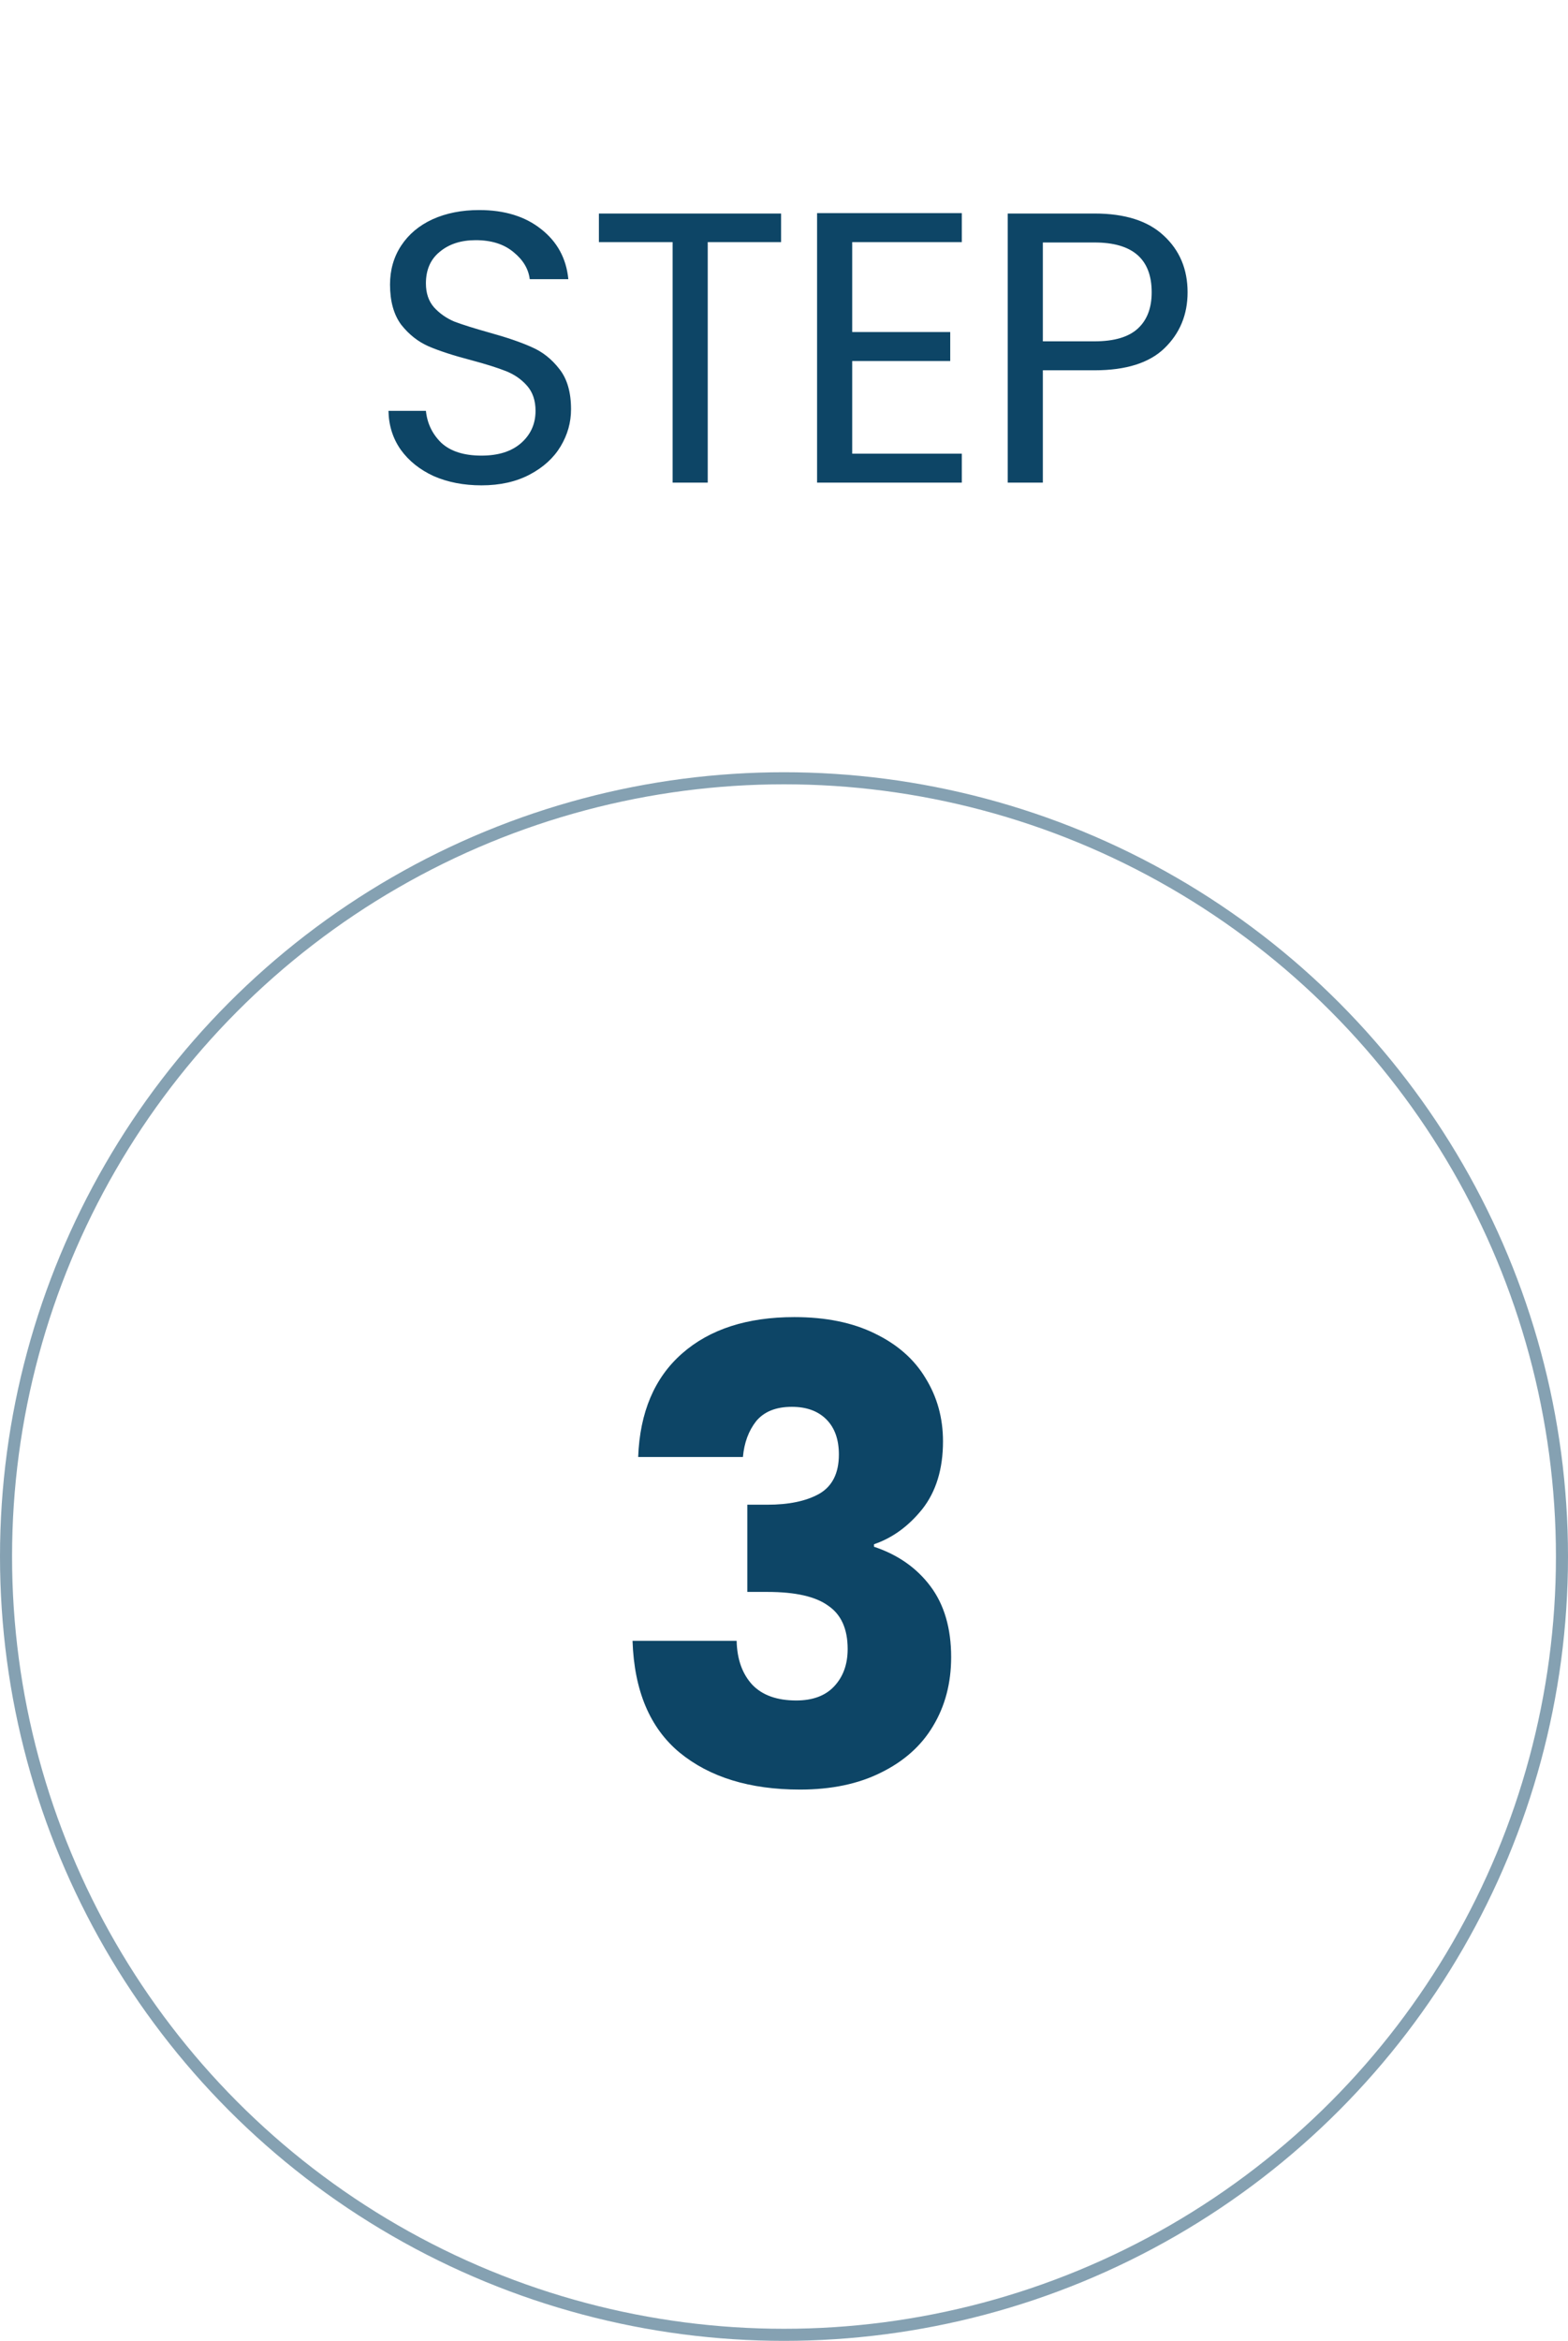 <svg width="65" height="97" viewBox="0 0 65 97" fill="none" xmlns="http://www.w3.org/2000/svg">
<path d="M19.96 20.112C19.224 20.112 18.563 19.984 17.976 19.728C17.4 19.461 16.947 19.099 16.616 18.64C16.285 18.171 16.115 17.632 16.104 17.024H17.656C17.709 17.547 17.923 17.989 18.296 18.352C18.68 18.704 19.235 18.88 19.96 18.88C20.654 18.88 21.198 18.709 21.592 18.368C21.997 18.016 22.2 17.568 22.2 17.024C22.2 16.597 22.083 16.251 21.848 15.984C21.613 15.717 21.32 15.515 20.968 15.376C20.616 15.237 20.142 15.088 19.544 14.928C18.808 14.736 18.216 14.544 17.768 14.352C17.331 14.16 16.952 13.861 16.632 13.456C16.323 13.04 16.168 12.485 16.168 11.792C16.168 11.184 16.323 10.645 16.632 10.176C16.942 9.707 17.373 9.344 17.928 9.088C18.494 8.832 19.139 8.704 19.864 8.704C20.91 8.704 21.763 8.965 22.424 9.488C23.096 10.011 23.475 10.704 23.56 11.568H21.96C21.907 11.141 21.683 10.768 21.288 10.448C20.893 10.117 20.371 9.952 19.72 9.952C19.112 9.952 18.616 10.112 18.232 10.432C17.848 10.741 17.656 11.179 17.656 11.744C17.656 12.149 17.768 12.48 17.992 12.736C18.227 12.992 18.509 13.189 18.84 13.328C19.181 13.456 19.656 13.605 20.264 13.776C21 13.979 21.592 14.181 22.04 14.384C22.488 14.576 22.872 14.88 23.192 15.296C23.512 15.701 23.672 16.256 23.672 16.96C23.672 17.504 23.528 18.016 23.24 18.496C22.952 18.976 22.526 19.365 21.96 19.664C21.395 19.963 20.728 20.112 19.96 20.112ZM32.379 8.848V10.032H29.339V20H27.883V10.032H24.827V8.848H32.379ZM35.327 10.032V13.76H39.391V14.96H35.327V18.8H39.871V20H33.871V8.832H39.871V10.032H35.327ZM49.23 12.112C49.23 13.04 48.91 13.813 48.27 14.432C47.641 15.04 46.675 15.344 45.374 15.344H43.23V20H41.774V8.848H45.374C46.633 8.848 47.587 9.152 48.238 9.76C48.9 10.368 49.23 11.152 49.23 12.112ZM45.374 14.144C46.185 14.144 46.782 13.968 47.166 13.616C47.55 13.264 47.742 12.763 47.742 12.112C47.742 10.736 46.953 10.048 45.374 10.048H43.23V14.144H45.374Z" fill="#0D4566"/>
<path d="M26.455 60.376C26.524 58.521 27.131 57.091 28.275 56.086C29.419 55.081 30.97 54.578 32.929 54.578C34.229 54.578 35.338 54.803 36.257 55.254C37.193 55.705 37.895 56.32 38.363 57.1C38.848 57.88 39.091 58.755 39.091 59.726C39.091 60.87 38.805 61.806 38.233 62.534C37.661 63.245 36.994 63.73 36.231 63.99V64.094C37.219 64.423 37.999 64.969 38.571 65.732C39.143 66.495 39.429 67.474 39.429 68.67C39.429 69.745 39.178 70.698 38.675 71.53C38.19 72.345 37.47 72.986 36.517 73.454C35.581 73.922 34.463 74.156 33.163 74.156C31.083 74.156 29.419 73.645 28.171 72.622C26.94 71.599 26.29 70.057 26.221 67.994H30.537C30.554 68.757 30.771 69.363 31.187 69.814C31.603 70.247 32.21 70.464 33.007 70.464C33.683 70.464 34.203 70.273 34.567 69.892C34.948 69.493 35.139 68.973 35.139 68.332C35.139 67.5 34.87 66.902 34.333 66.538C33.813 66.157 32.972 65.966 31.811 65.966H30.979V62.352H31.811C32.695 62.352 33.406 62.205 33.943 61.91C34.498 61.598 34.775 61.052 34.775 60.272C34.775 59.648 34.602 59.163 34.255 58.816C33.908 58.469 33.432 58.296 32.825 58.296C32.166 58.296 31.672 58.495 31.343 58.894C31.031 59.293 30.849 59.787 30.797 60.376H26.455Z" fill="#0D4566"/>
<circle cx="32.5" cy="64.5" r="32.25" stroke="#0D4566" stroke-opacity="0.5" stroke-width="0.5"/>
</svg>

